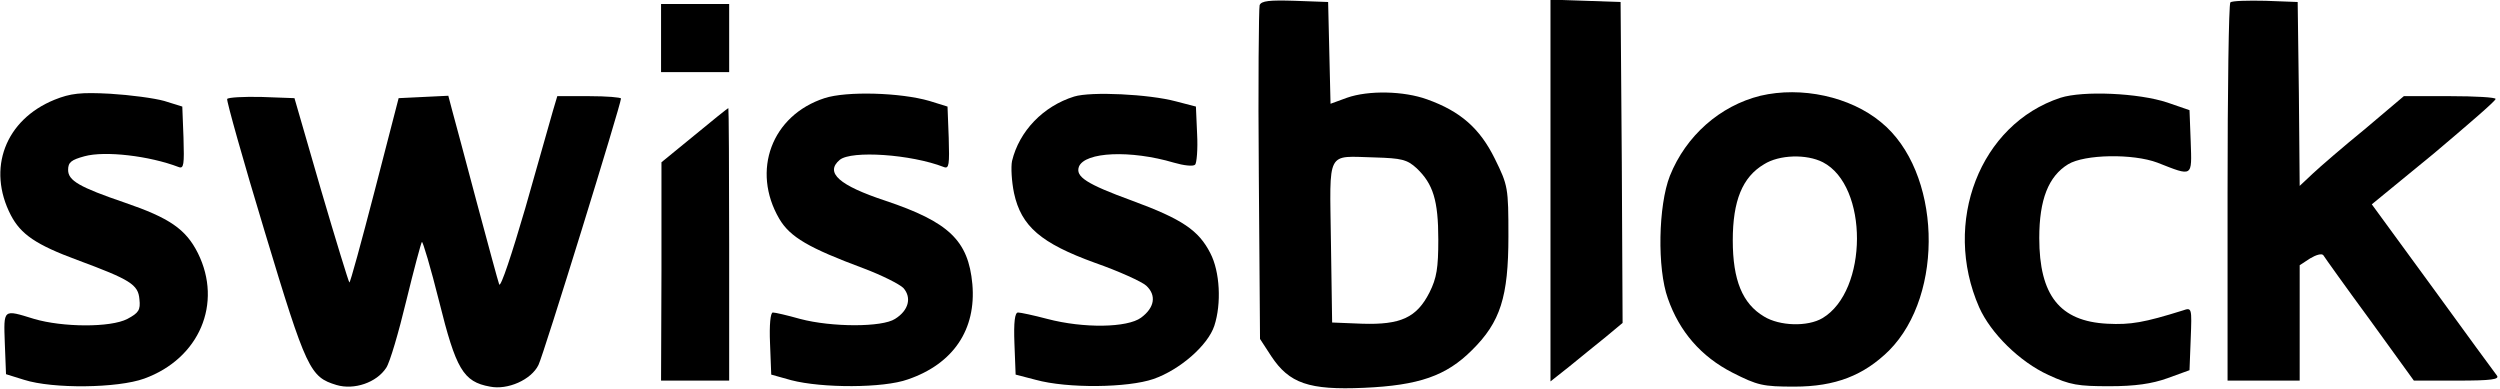 <?xml version="1.0" standalone="no"?>
<!DOCTYPE svg PUBLIC "-//W3C//DTD SVG 20010904//EN"
 "http://www.w3.org/TR/2001/REC-SVG-20010904/DTD/svg10.dtd">
<svg version="1.0" xmlns="http://www.w3.org/2000/svg"
 width="624pt" height="97pt" viewBox="0 0 624 97"
 preserveAspectRatio="xMidYMid meet">

<g transform="translate(0,97) scale(0.1,-0.1)"
fill="#000000" stroke="none">
<path d="M3144 957 c-2 -7 -4 -198 -2 -424 l3 -409 28 -43 c45 -68 94 -85 231
-79 138 6 206 30 270 94 71 70 91 133 91 284 0 122 -1 127 -34 194 -37 75 -85
118 -169 148 -58 21 -146 23 -200 4 l-41 -15 -3 127 -3 127 -83 3 c-63 2 -84
0 -88 -11z m392 -407 c41 -39 54 -80 54 -178 0 -71 -4 -96 -22 -132 -32 -63
-72 -81 -168 -78 l-75 3 -3 202 c-3 232 -13 213 110 210 66 -2 80 -5 104 -27z"/>
<path d="M3870 494 l0 -476 48 38 c26 21 66 54 90 73 l42 35 -2 401 -3 400
-87 3 -88 3 0 -477z"/>
<path d="M5567 964 c-4 -4 -7 -218 -7 -476 l0 -468 90 0 90 0 0 144 0 144 26
17 c15 9 29 13 33 8 3 -5 55 -78 116 -161 l110 -152 108 0 c86 0 107 3 99 13
-5 6 -77 105 -160 219 l-152 208 155 127 c84 71 154 131 154 136 1 4 -51 7
-114 7 l-115 0 -97 -82 c-54 -44 -113 -95 -130 -111 l-33 -31 -2 230 -3 229
-80 3 c-45 1 -84 0 -88 -4z"/>
<path d="M1650 875 l0 -85 85 0 85 0 0 85 0 85 -85 0 -85 0 0 -85z"/>
<path d="M136 721 c-123 -50 -169 -172 -109 -288 25 -48 63 -74 166 -112 132
-49 152 -61 155 -98 3 -27 -2 -34 -30 -49 -42 -22 -162 -21 -233 0 -78 24 -76
26 -73 -61 l3 -77 45 -14 c72 -23 234 -21 300 3 138 50 196 188 134 313 -30
60 -71 88 -182 126 -114 39 -142 55 -142 82 0 19 8 25 41 34 51 14 162 1 235
-27 13 -5 14 7 12 73 l-3 78 -45 14 c-25 7 -85 15 -135 18 -74 4 -99 1 -139
-15z"/>
<path d="M2058 725 c-132 -43 -183 -181 -113 -301 27 -46 74 -73 211 -124 45
-17 89 -39 99 -49 21 -24 13 -56 -21 -77 -32 -21 -158 -21 -237 0 -32 9 -62
16 -68 16 -6 0 -9 -31 -7 -77 l3 -78 50 -14 c77 -20 230 -20 291 2 114 39 171
125 161 238 -10 109 -59 155 -217 208 -115 38 -152 70 -114 102 29 24 178 14
260 -18 13 -5 14 7 12 73 l-3 78 -45 14 c-72 21 -207 25 -262 7z"/>
<path d="M2681 729 c-77 -24 -137 -86 -155 -161 -3 -15 -1 -51 5 -80 18 -83
67 -125 202 -174 60 -21 117 -47 128 -57 26 -24 21 -55 -13 -80 -34 -25 -143
-27 -234 -3 -34 9 -67 16 -73 16 -8 0 -11 -24 -9 -77 l3 -78 50 -13 c80 -22
230 -20 294 2 66 23 136 84 152 133 18 55 14 135 -10 181 -29 57 -70 85 -195
131 -115 42 -142 60 -133 85 15 37 129 42 237 10 24 -7 48 -10 53 -5 4 4 7 39
5 76 l-3 69 -50 13 c-67 18 -212 25 -254 12z"/>
<path d="M4394 731 c-101 -25 -186 -100 -226 -200 -29 -74 -32 -231 -5 -306
29 -83 83 -145 161 -185 63 -32 76 -35 155 -35 102 0 173 28 236 90 140 141
130 448 -20 570 -77 64 -199 90 -301 66z m156 -166 c114 -59 113 -321 -1 -389
-37 -22 -107 -20 -146 4 -54 32 -78 91 -78 190 0 99 24 158 78 190 38 24 106
26 147 5z"/>
<path d="M5143 726 c-201 -66 -296 -311 -203 -523 29 -65 101 -136 173 -169
54 -25 74 -28 152 -28 64 0 106 6 145 20 l55 20 3 78 c3 78 3 79 -20 71 -96
-30 -130 -36 -188 -33 -119 6 -170 71 -170 214 0 96 23 154 72 184 41 25 162
27 223 4 89 -35 86 -37 83 52 l-3 79 -55 19 c-72 24 -211 30 -267 12z"/>
<path d="M567 723 c-2 -4 40 -154 94 -332 104 -345 113 -362 179 -382 44 -13
100 6 124 43 9 13 31 88 50 167 19 78 37 145 39 147 2 3 22 -64 43 -148 42
-169 60 -201 127 -213 44 -9 103 17 121 54 12 23 206 651 206 665 0 3 -36 6
-80 6 l-79 0 -11 -37 c-6 -21 -37 -130 -69 -243 -33 -113 -61 -198 -65 -190
-3 8 -28 101 -56 205 -28 105 -55 207 -61 228 l-10 38 -62 -3 -62 -3 -60 -232
c-33 -127 -61 -230 -63 -228 -2 2 -34 106 -71 232 l-66 228 -82 3 c-45 1 -83
-1 -86 -5z"/>
<path d="M1733 632 l-82 -67 0 -272 -1 -273 85 0 85 0 0 340 c0 187 -1 340 -2
340 -2 0 -40 -31 -85 -68z"/>
</g>
</svg>

